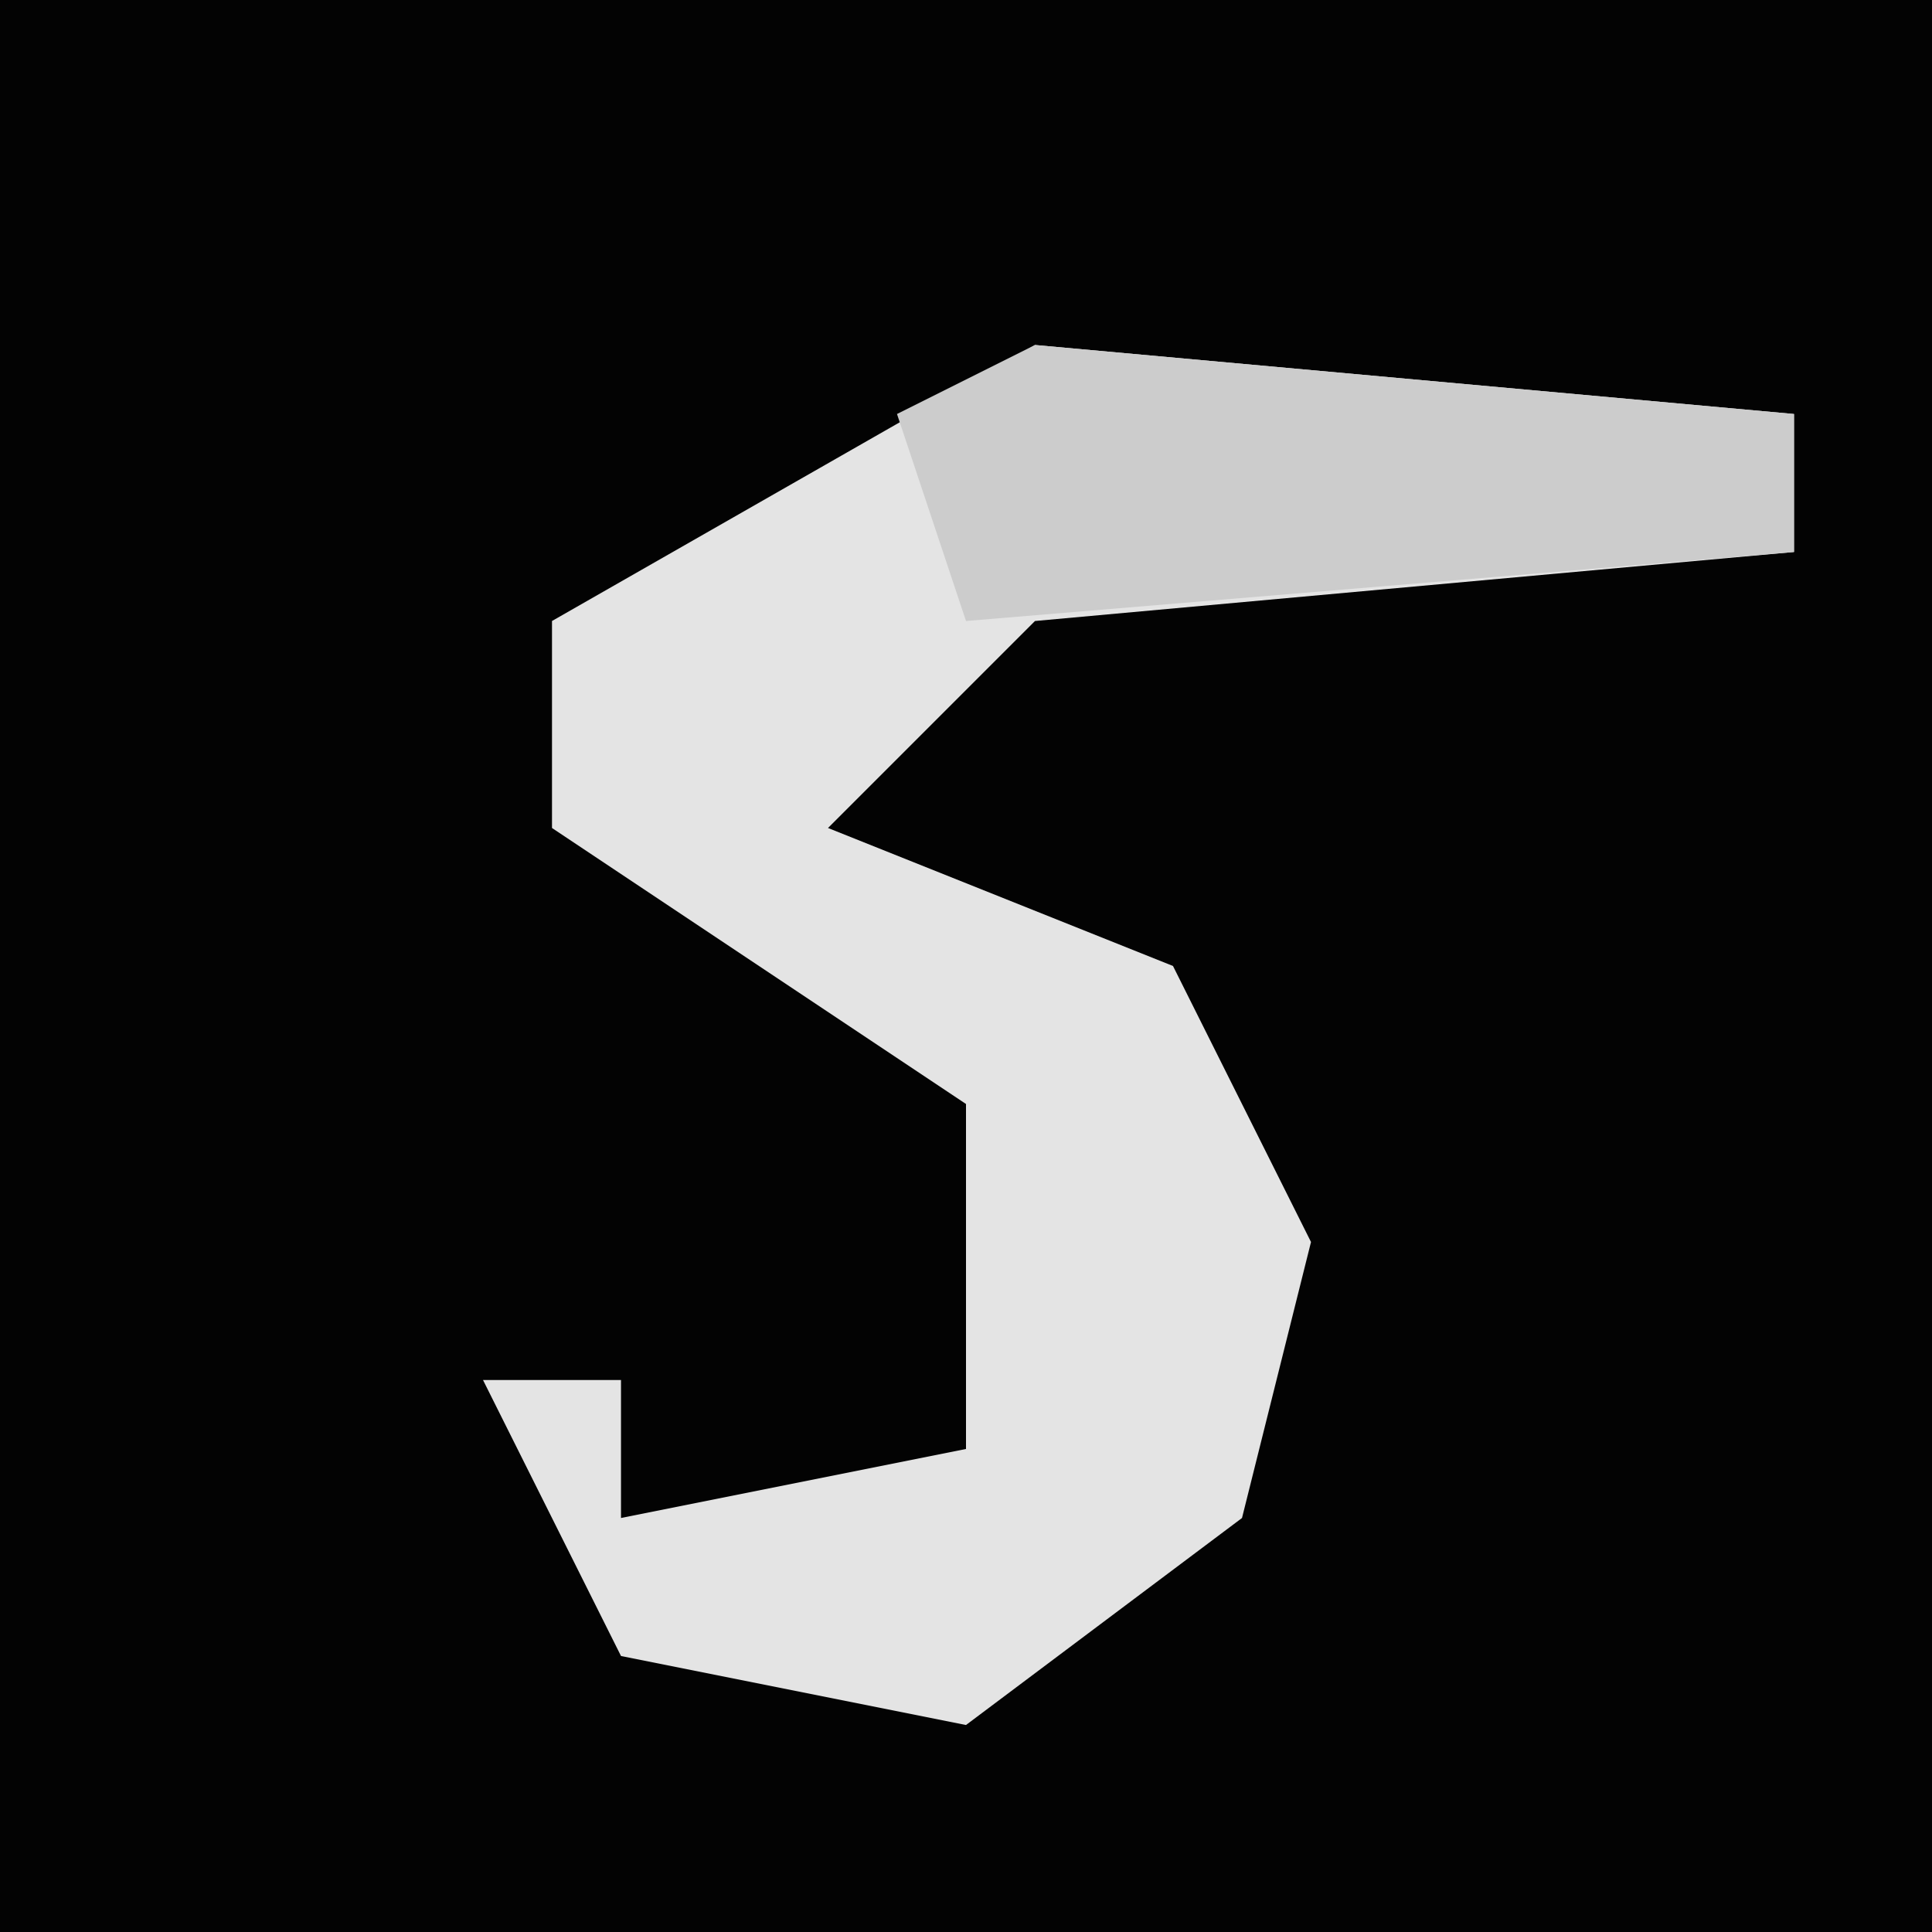 <?xml version="1.0" encoding="UTF-8"?>
<svg version="1.1" xmlns="http://www.w3.org/2000/svg" width="28" height="28">
<path d="M0,0 L28,0 L28,28 L0,28 Z " fill="#030303" transform="translate(0,0)"/>
<path d="M0,0 L11,1 L11,3 L0,4 L-3,7 L2,9 L4,13 L3,17 L-1,20 L-6,19 L-8,15 L-6,15 L-6,17 L-1,16 L-1,11 L-7,7 L-7,4 Z " fill="#E4E4E4" transform="translate(15,5)"/>
<path d="M0,0 L11,1 L11,3 L-1,4 L-2,1 Z " fill="#CCCCCC" transform="translate(15,5)"/>
</svg>

